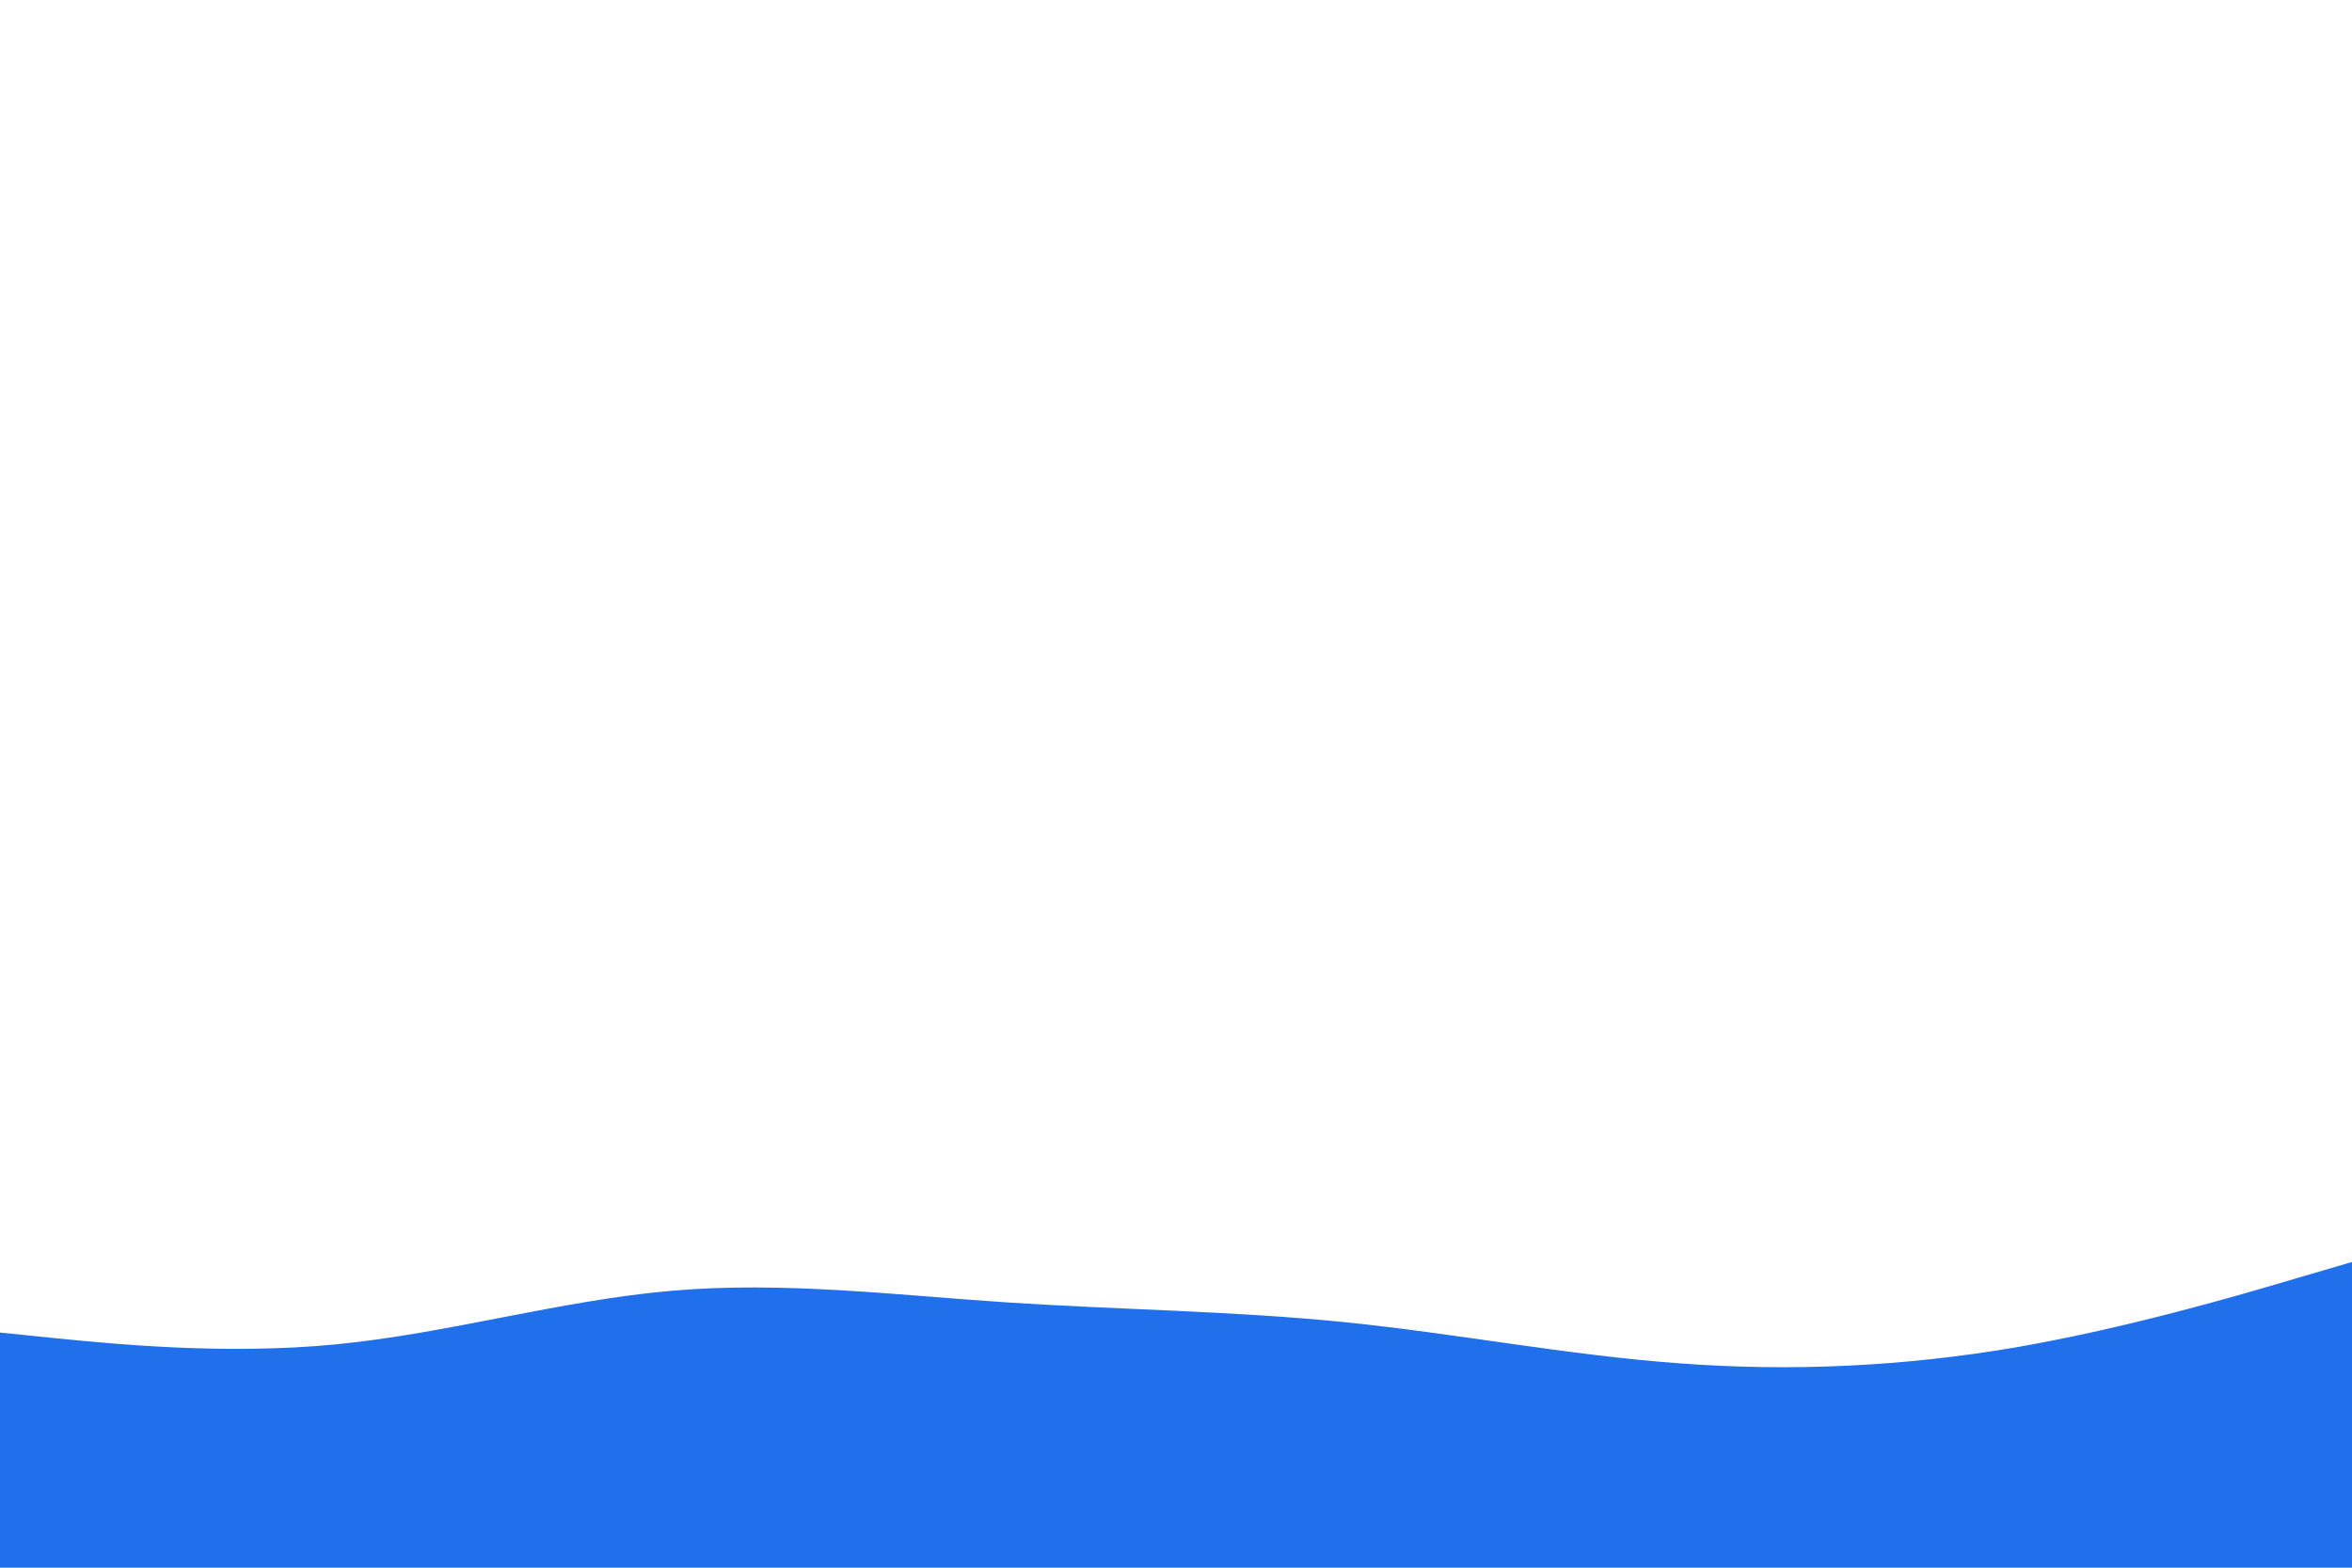 <svg id="visual" viewBox="0 0 900 600" width="900" height="600" xmlns="http://www.w3.org/2000/svg" xmlns:xlink="http://www.w3.org/1999/xlink" version="1.1"><path d="M0 510L21.5 512.2C43 514.3 86 518.7 128.8 514.5C171.7 510.3 214.3 497.7 257.2 494C300 490.3 343 495.7 385.8 498.5C428.7 501.3 471.3 501.7 514.2 506C557 510.3 600 518.7 642.8 521.8C685.7 525 728.3 523 771.2 515.7C814 508.3 857 495.7 878.5 489.3L900 483L900 601L878.5 601C857 601 814 601 771.2 601C728.3 601 685.7 601 642.8 601C600 601 557 601 514.2 601C471.3 601 428.7 601 385.8 601C343 601 300 601 257.2 601C214.3 601 171.7 601 128.8 601C86 601 43 601 21.5 601L0 601Z" fill="#206FEB" stroke-linecap="round" stroke-linejoin="miter"></path></svg>